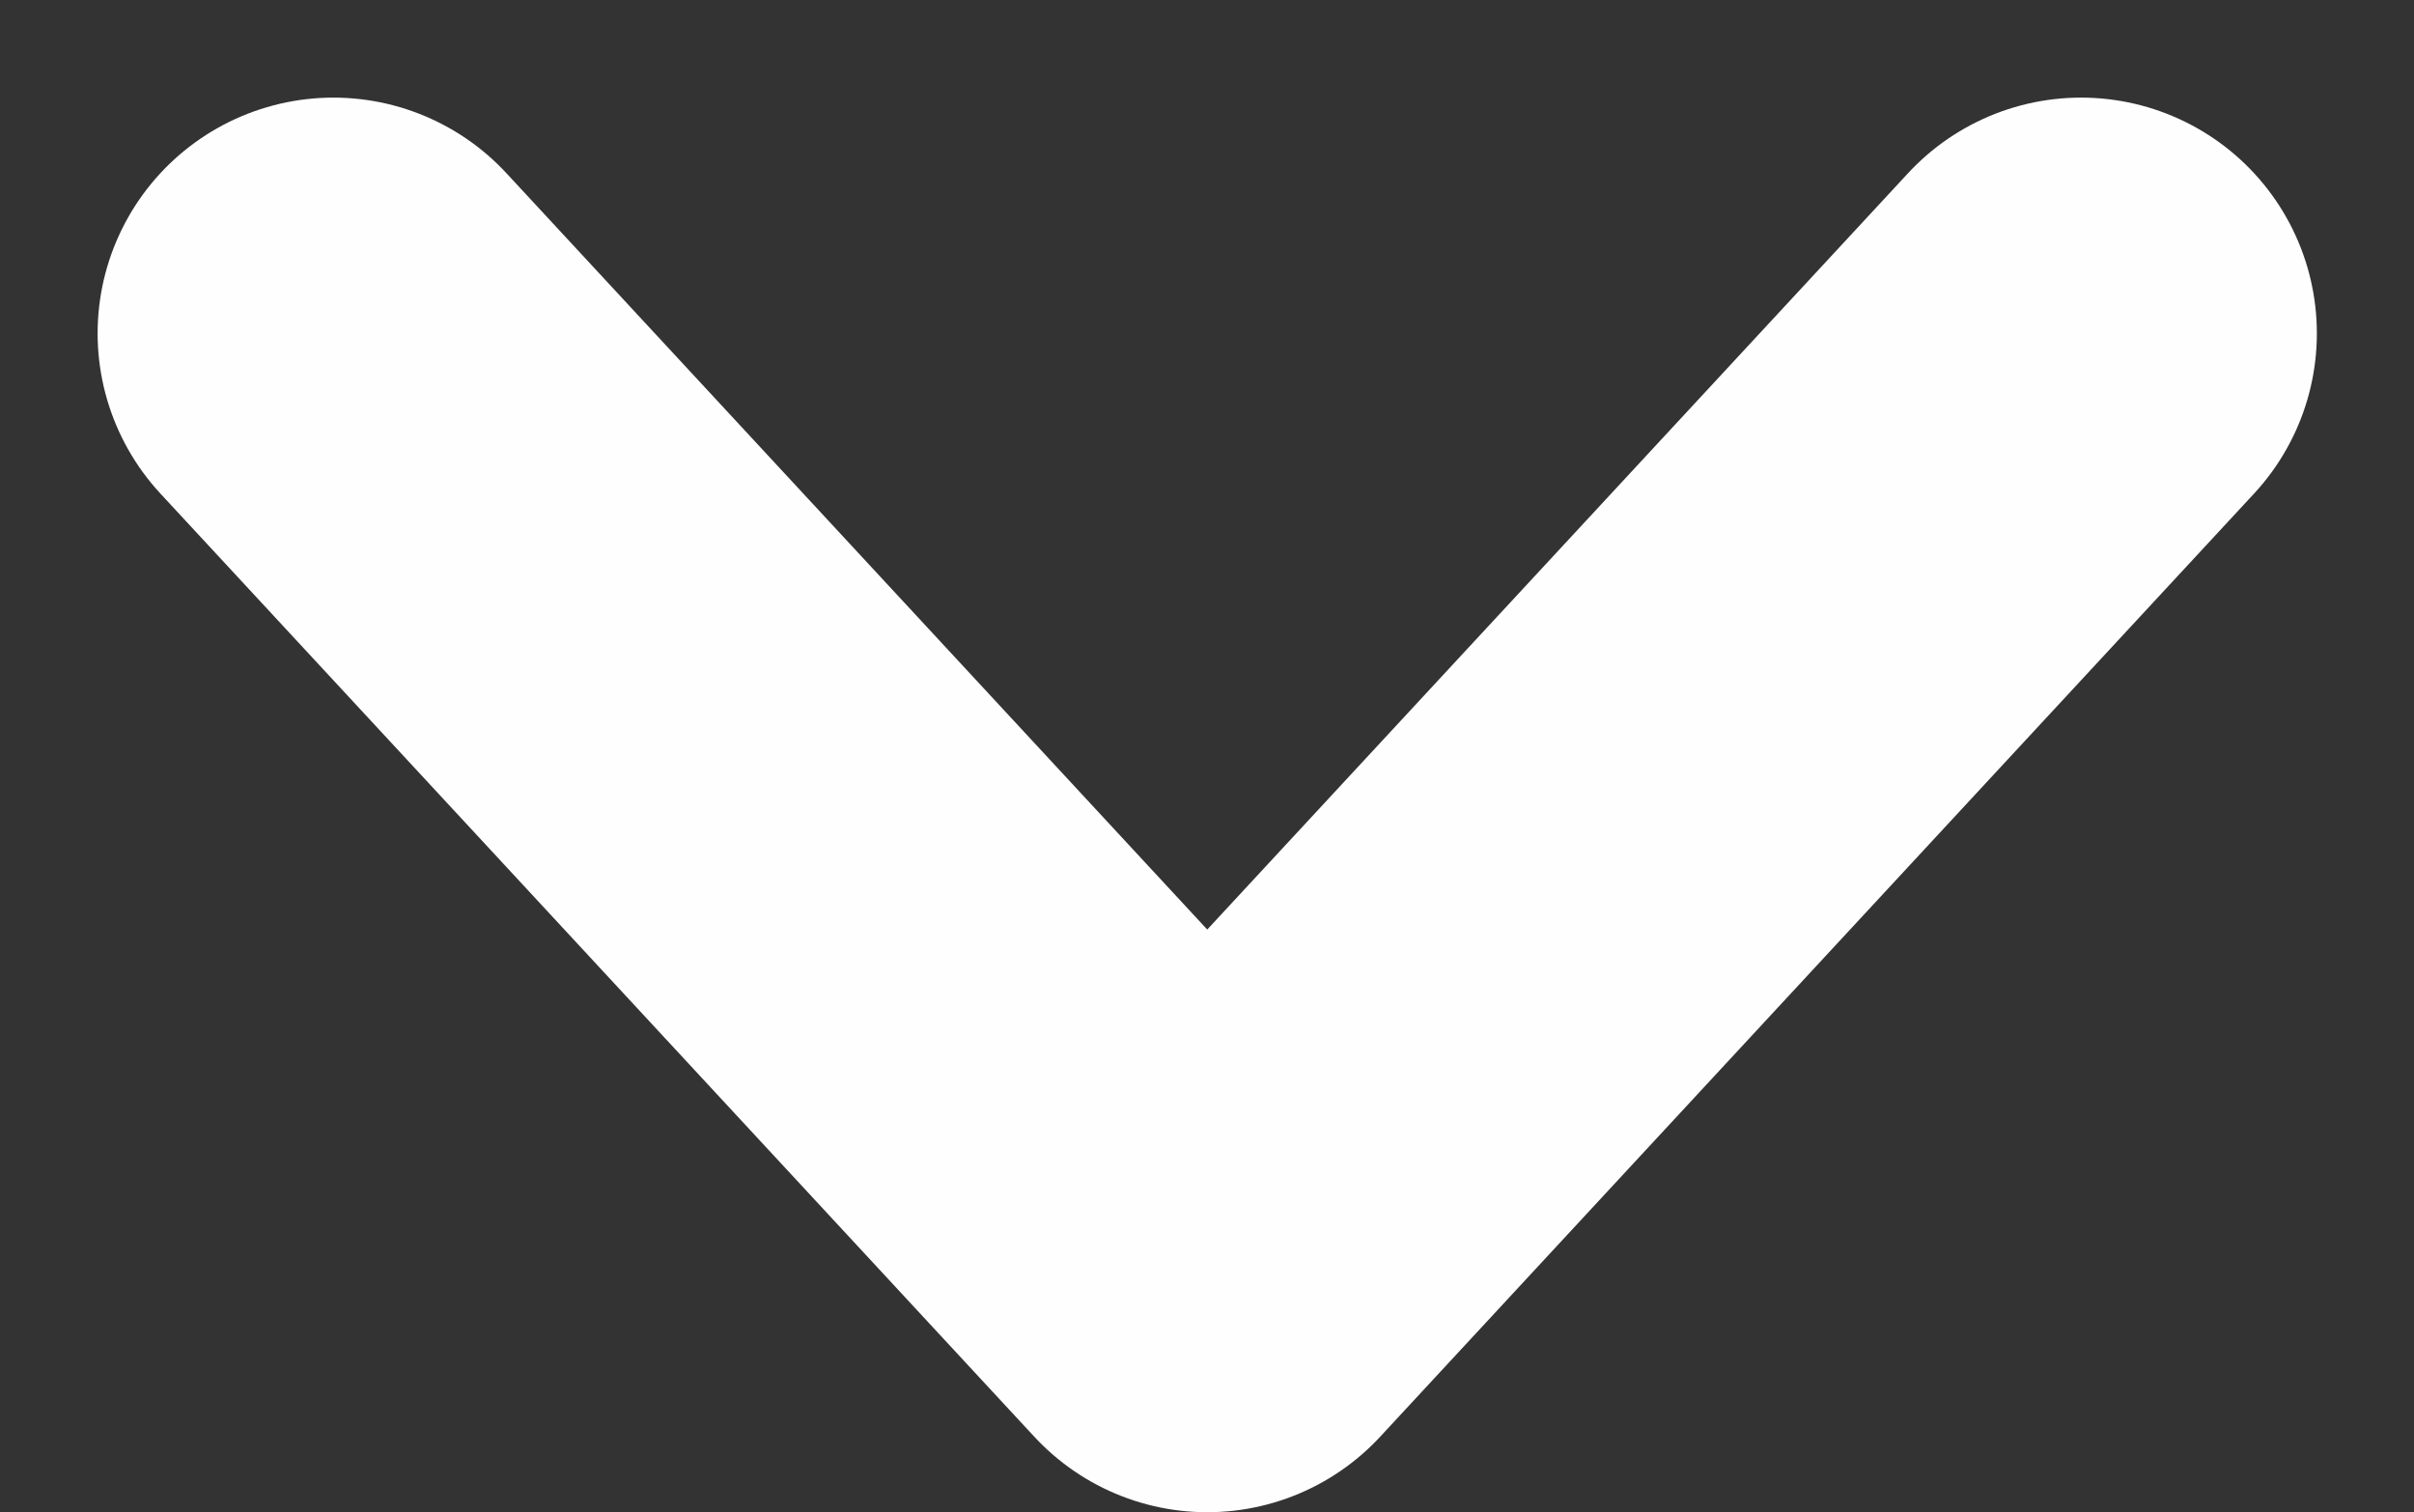 <svg xmlns="http://www.w3.org/2000/svg" width="5.119" height="3.207" viewBox="0 0 5.119 3.207">
  <rect x="0" y="0" width="5.119" height="3.207" fill="#333333" stroke="none"/>
  <path id="arrow" d="M3.706,7.008l-1.853,2L0,7.008" transform="translate(0.707 -6.301)" fill="none" stroke="#fefefe" stroke-linecap="round" stroke-linejoin="round" stroke-width="1"/>
</svg>
